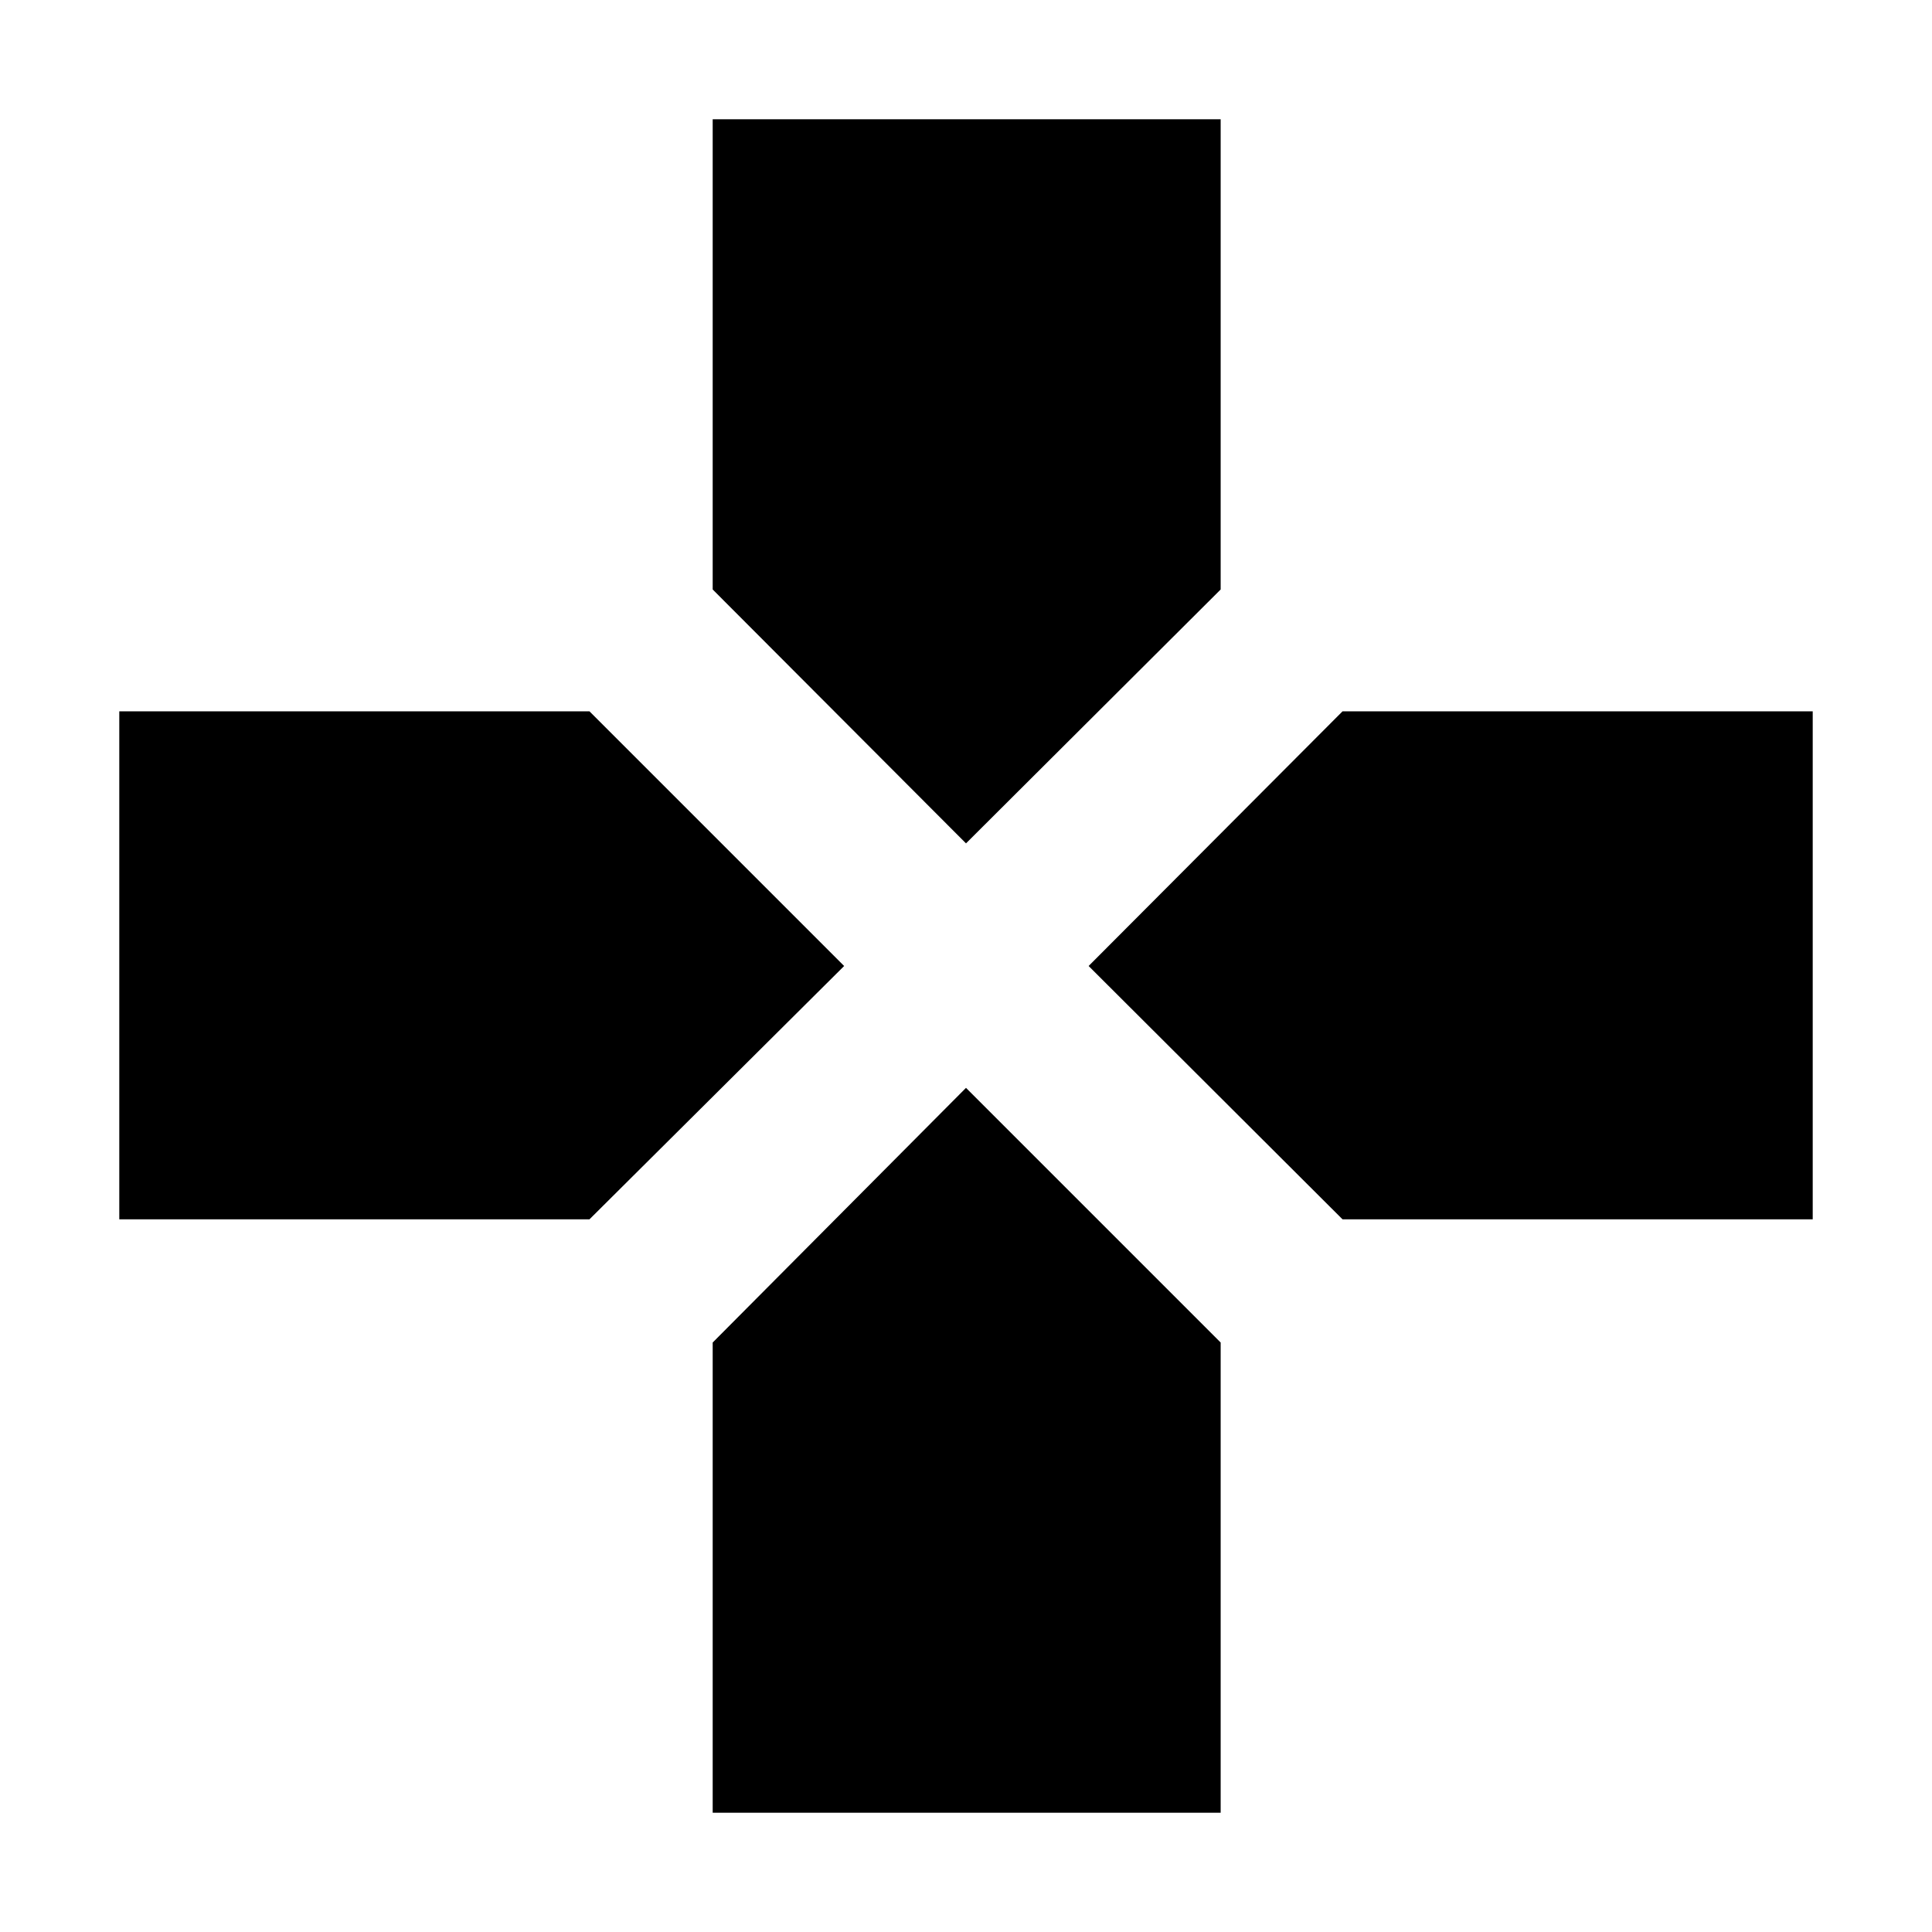 <svg xmlns="http://www.w3.org/2000/svg" height="40" viewBox="0 -960 960 960" width="40"><path d="M480-540.93 354.13-667.09v-233.64h252.41v233.64L480-540.93Zm187.09 186.8L540.93-480l126.16-126.54h233.64v252.41H667.09Zm-607.82 0v-252.41h233.64L419.45-480 292.91-354.13H59.27ZM354.13-59.27v-233.64L480-419.45l126.54 126.54v233.64H354.13Z"/></svg>